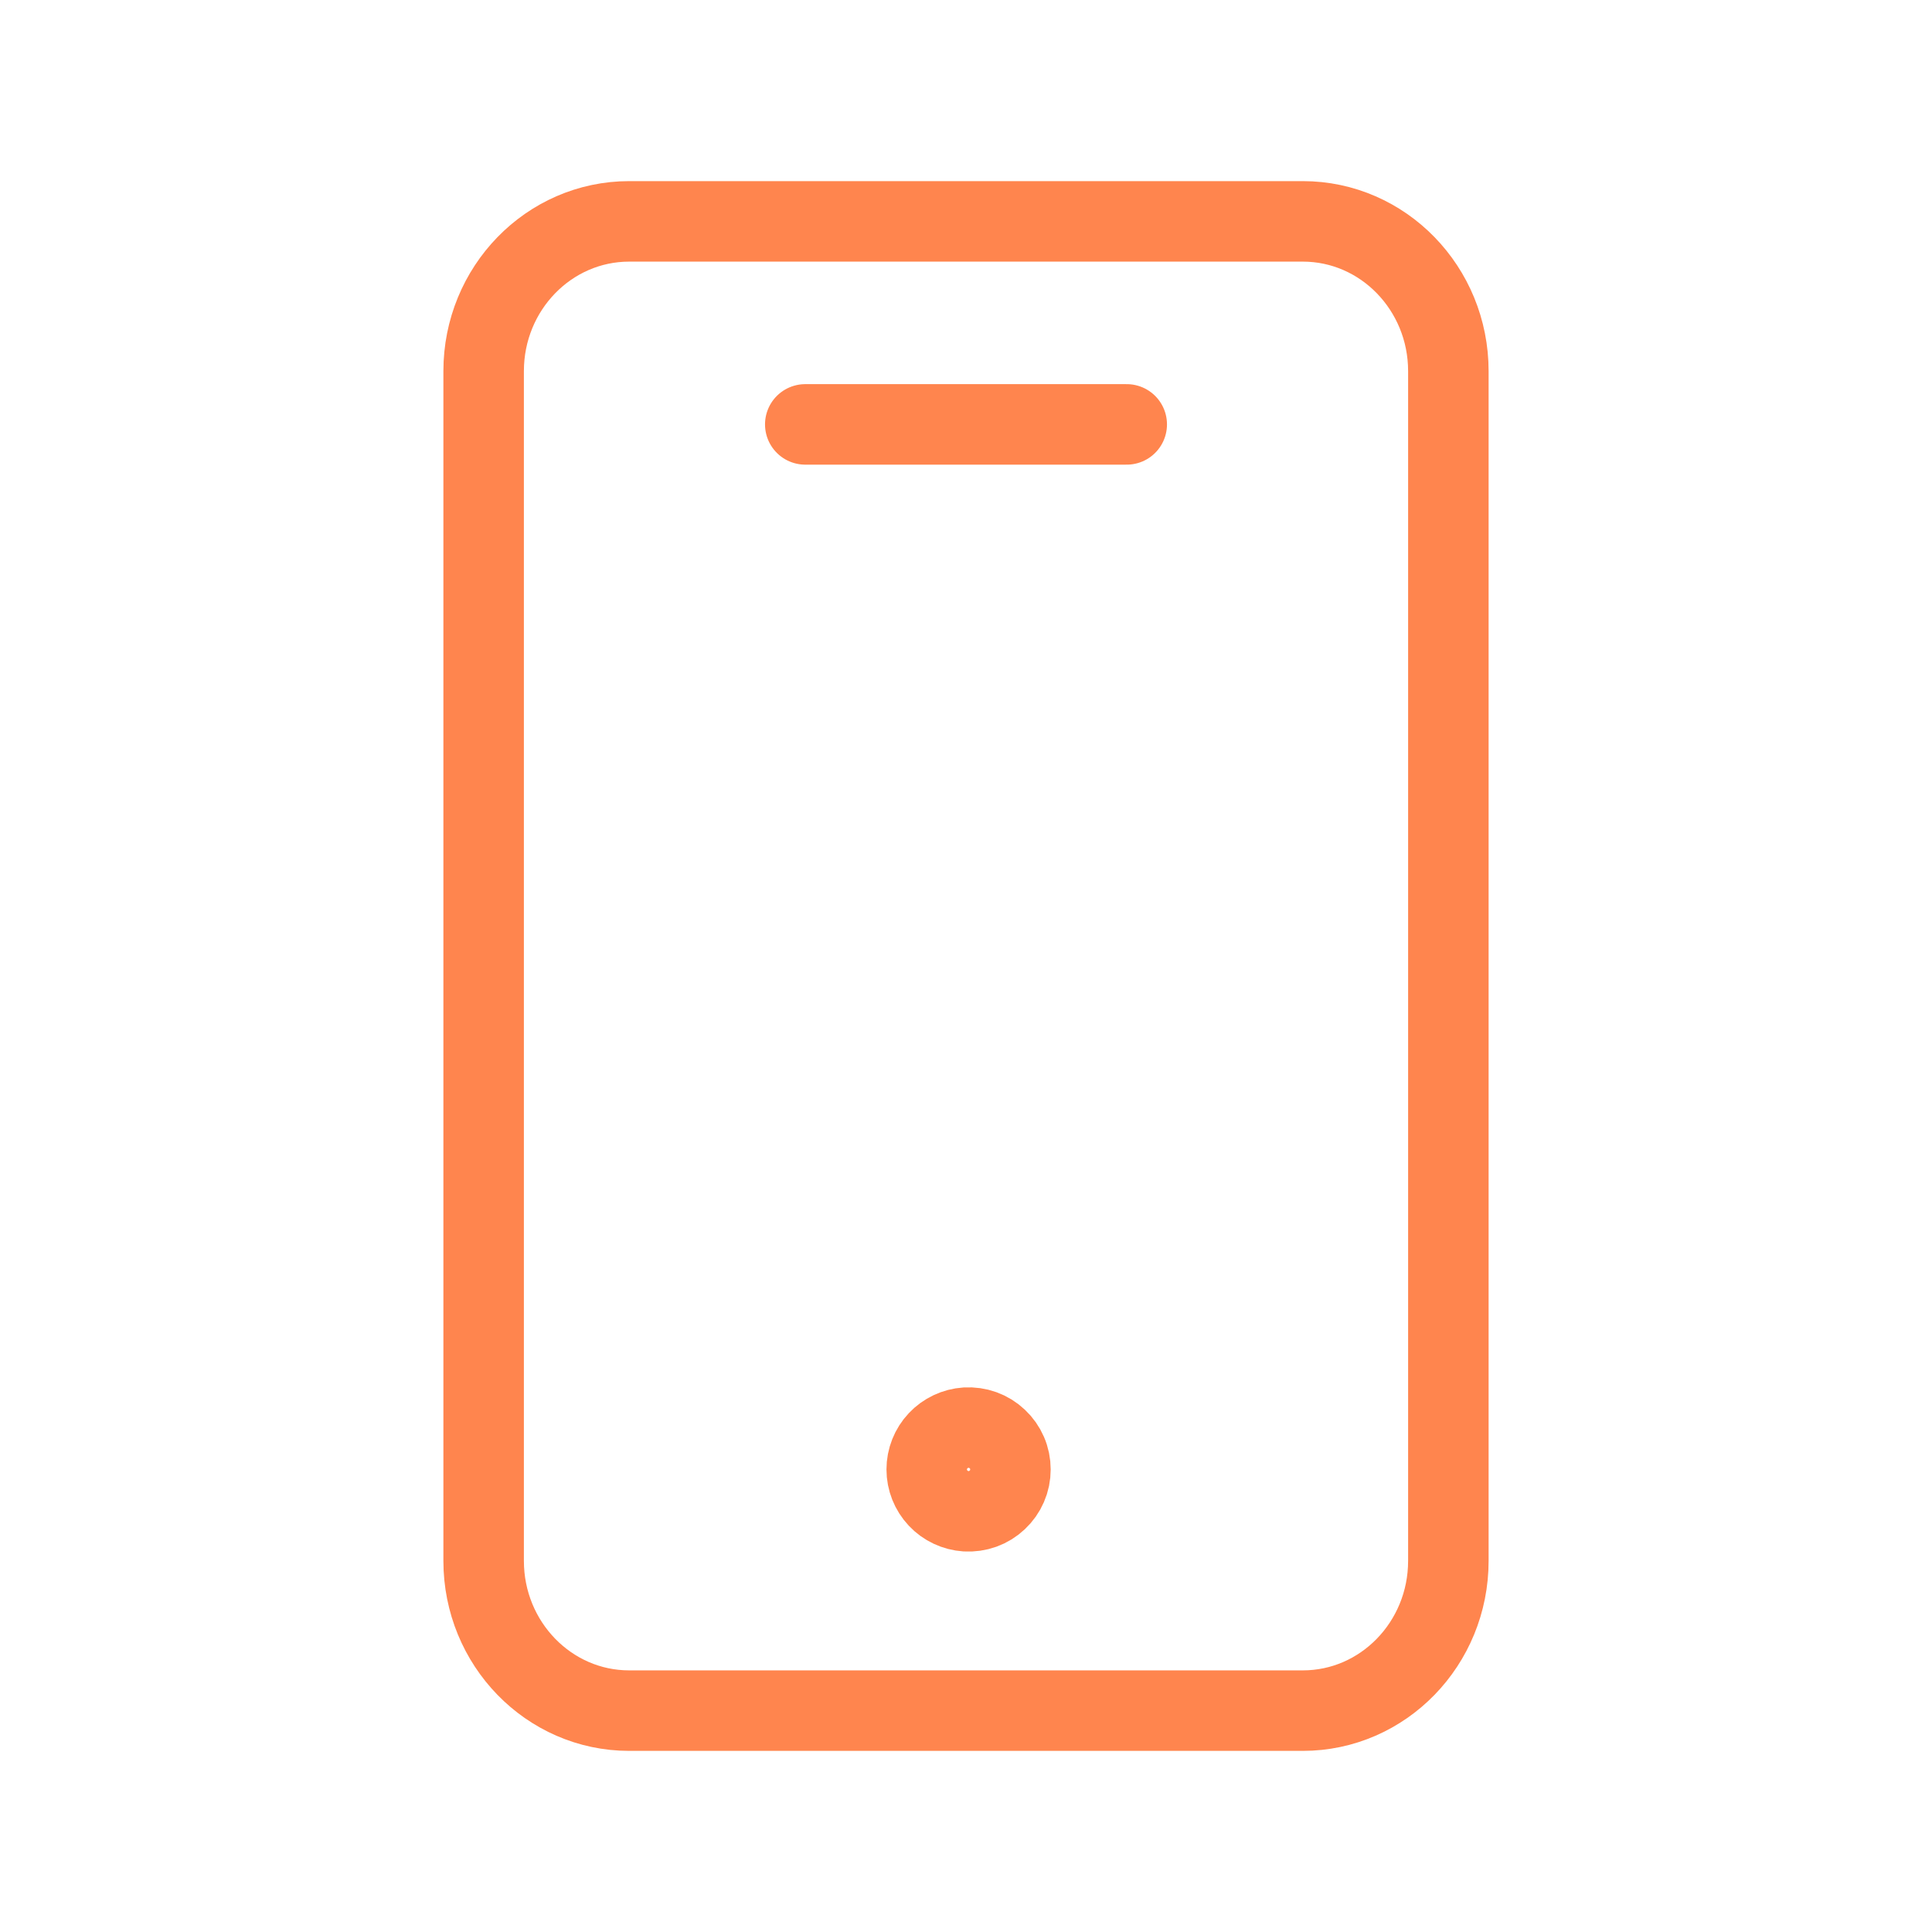 <svg width="36" height="36" viewBox="0 0 36 36" fill="none" xmlns="http://www.w3.org/2000/svg">
<path d="M24.276 4.125H11.724C10.227 4.125 9.012 5.375 9.012 6.915V29.085C9.012 30.625 10.227 31.875 11.724 31.875H24.276C25.773 31.875 26.988 30.625 26.988 29.085V6.915C26.988 5.375 25.773 4.125 24.276 4.125Z" stroke="#FF854E" stroke-width="1.5" stroke-linecap="round" stroke-linejoin="round"/>
<path d="M15.005 7.908H20.995M18 28.16C18.106 28.166 18.213 28.151 18.313 28.115C18.413 28.079 18.505 28.022 18.582 27.949C18.66 27.876 18.722 27.788 18.764 27.691C18.807 27.593 18.828 27.488 18.828 27.381C18.828 27.274 18.807 27.169 18.764 27.071C18.722 26.974 18.66 26.886 18.582 26.813C18.505 26.74 18.413 26.683 18.313 26.647C18.213 26.611 18.106 26.596 18 26.602C17.802 26.615 17.616 26.702 17.48 26.847C17.344 26.991 17.268 27.183 17.268 27.381C17.268 27.579 17.344 27.77 17.48 27.915C17.616 28.06 17.802 28.147 18 28.16Z" stroke="#FF854E" stroke-width="1.5" stroke-linecap="round" stroke-linejoin="round"/>
</svg>
